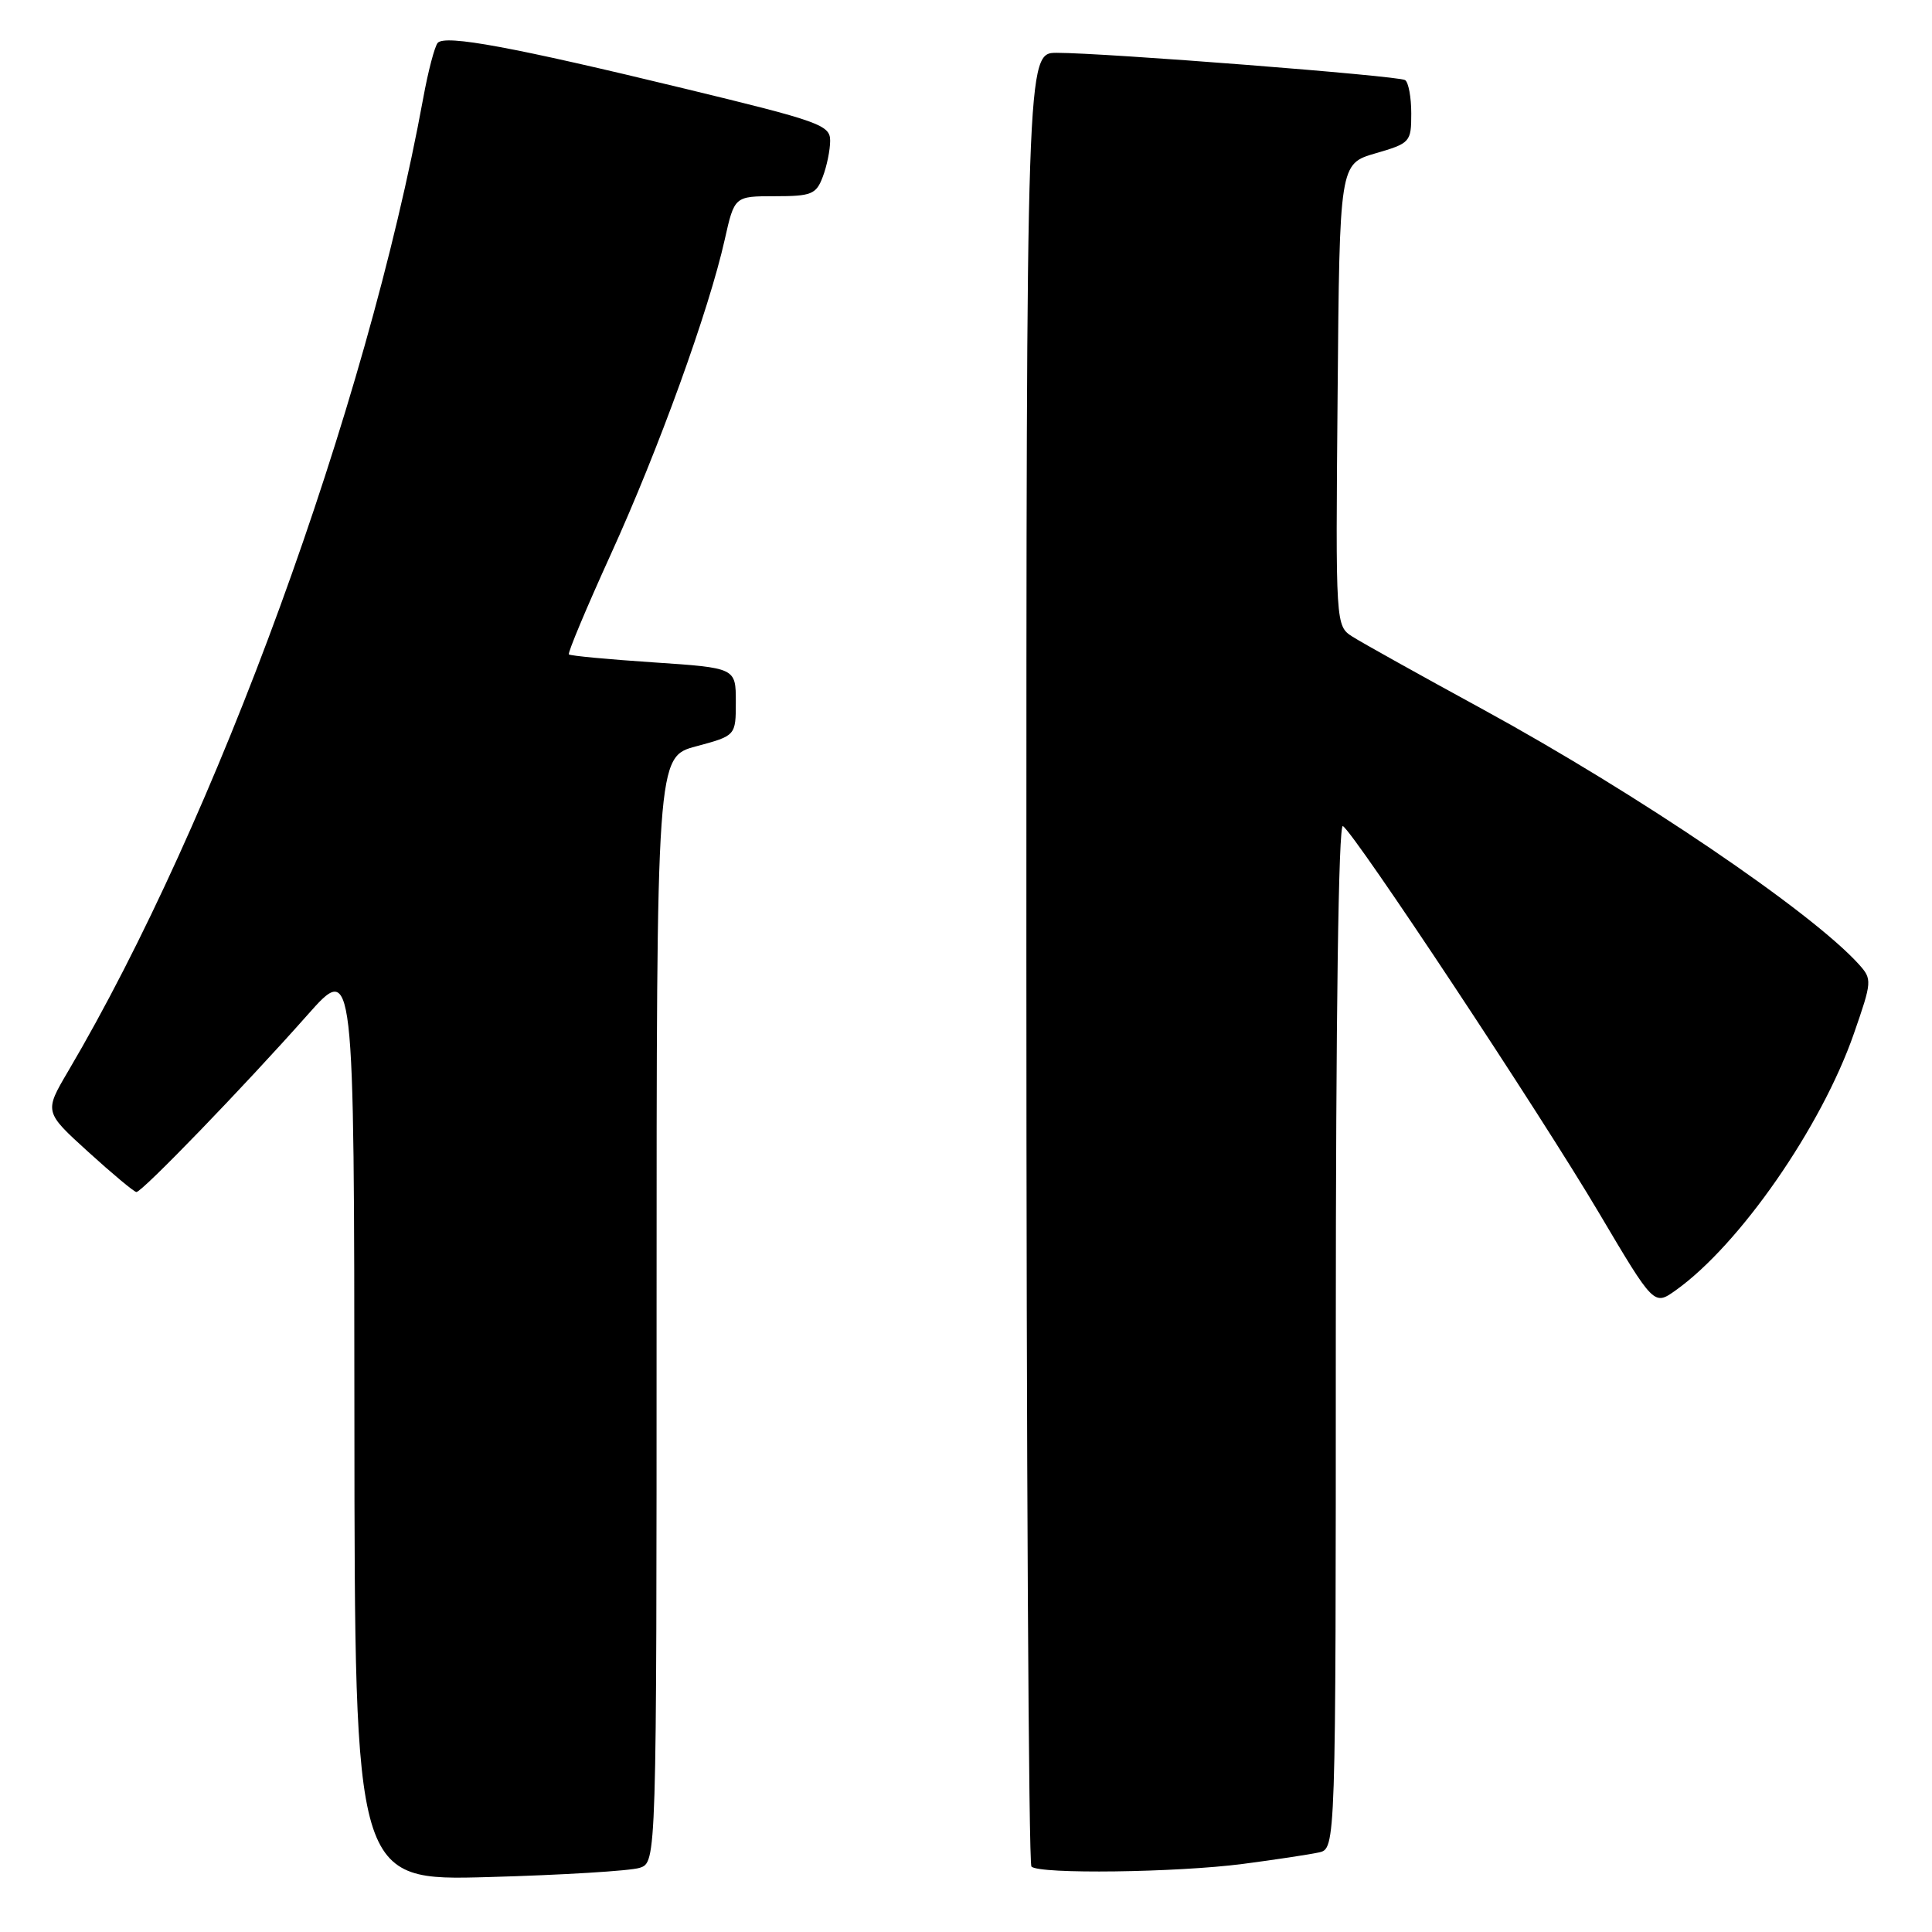 <?xml version="1.0" encoding="UTF-8" standalone="no"?>
<!DOCTYPE svg PUBLIC "-//W3C//DTD SVG 1.1//EN" "http://www.w3.org/Graphics/SVG/1.1/DTD/svg11.dtd" >
<svg xmlns="http://www.w3.org/2000/svg" xmlns:xlink="http://www.w3.org/1999/xlink" version="1.1" viewBox="0 0 256 256">
 <g >
 <path fill="currentColor"
d=" M 84.75 247.50 C 87.00 246.77 87.00 246.77 87.00 173.53 C 87.00 100.29 87.00 100.29 92.25 98.89 C 97.50 97.48 97.50 97.48 97.50 92.99 C 97.50 88.50 97.50 88.50 86.61 87.77 C 80.62 87.37 75.56 86.90 75.38 86.71 C 75.20 86.53 77.70 80.56 80.94 73.44 C 87.25 59.59 93.94 41.11 96.03 31.75 C 97.32 26.00 97.32 26.00 102.68 26.00 C 107.52 26.00 108.15 25.75 109.02 23.43 C 109.56 22.02 110.00 19.87 110.00 18.64 C 110.00 16.57 108.60 16.07 90.75 11.75 C 67.93 6.22 59.00 4.57 58.00 5.68 C 57.60 6.13 56.73 9.42 56.08 13.00 C 48.54 54.17 28.67 108.64 9.02 141.96 C 5.86 147.33 5.86 147.33 11.68 152.62 C 14.88 155.53 17.76 157.93 18.07 157.95 C 18.78 158.01 32.37 143.94 40.73 134.50 C 46.93 127.50 46.93 127.50 46.96 188.36 C 47.00 249.22 47.00 249.22 64.75 248.72 C 74.51 248.45 83.51 247.90 84.75 247.50 Z  M 164.68 246.98 C 168.98 246.42 173.51 245.73 174.75 245.46 C 177.00 244.96 177.00 244.96 177.00 176.92 C 177.00 134.61 177.36 109.10 177.94 109.46 C 179.51 110.43 204.15 147.65 211.90 160.76 C 219.16 173.02 219.16 173.02 222.03 170.98 C 230.51 164.94 241.34 149.34 245.65 136.96 C 248.06 130.03 248.08 129.75 246.32 127.79 C 240.01 120.80 216.95 105.17 196.50 94.00 C 188.25 89.50 180.48 85.17 179.24 84.38 C 176.97 82.94 176.97 82.94 177.24 52.32 C 177.50 21.71 177.50 21.71 182.25 20.32 C 186.87 18.98 187.00 18.83 187.00 15.03 C 187.00 12.88 186.63 10.89 186.18 10.61 C 185.26 10.04 146.35 7.00 140.03 7.00 C 136.00 7.00 136.00 7.00 136.00 126.83 C 136.00 192.74 136.30 246.97 136.67 247.33 C 137.69 248.36 155.90 248.12 164.68 246.98 Z "/>
</g>
</svg>